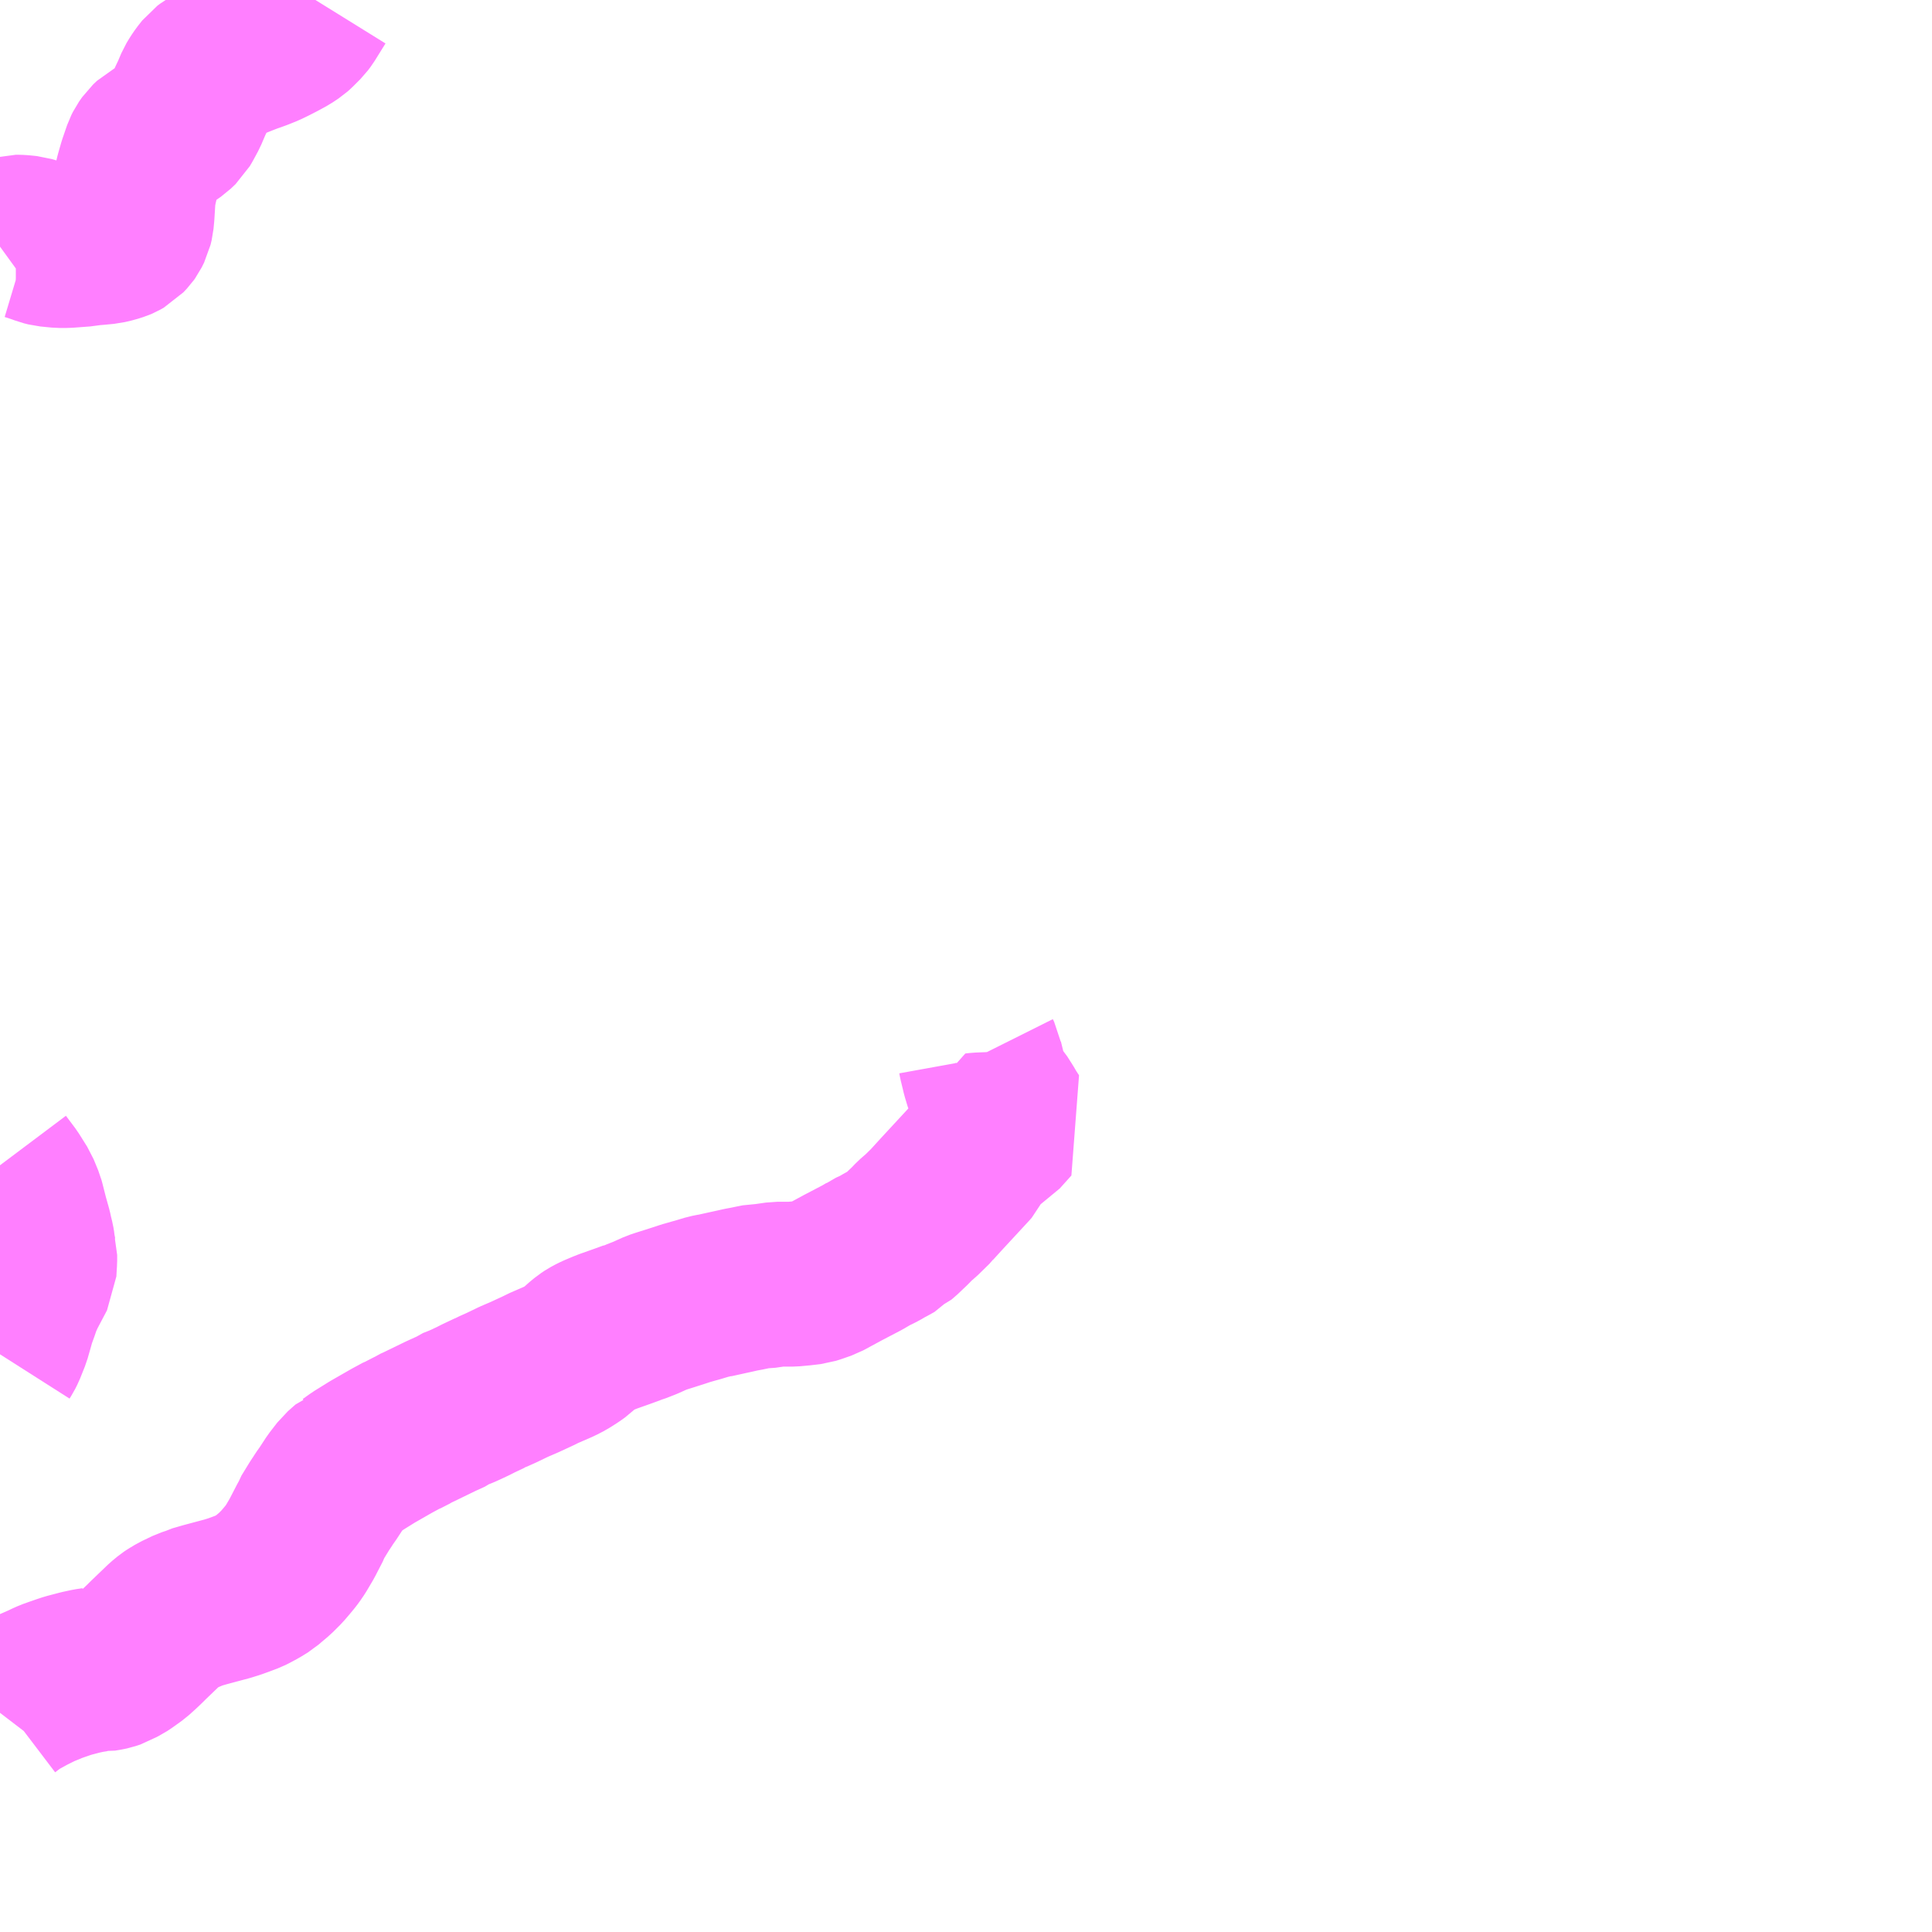 <?xml version="1.0" encoding="UTF-8"?>
<svg  xmlns="http://www.w3.org/2000/svg" xmlns:xlink="http://www.w3.org/1999/xlink" xmlns:go="http://purl.org/svgmap/profile" property="N07_001,N07_002,N07_003,N07_004,N07_005,N07_006,N07_007" viewBox="14027.344 -3647.461 8.789 8.789" go:dataArea="14027.34375 -3647.4609375 8.7890625 8.7890625" >
<globalCoordinateSystem srsName="http://purl.org/crs/84" transform="matrix(100.0,0.0,0.0,-100.0,0.0,0.0)" />
<defs>
 <g id="p0" >
  <circle cx="0.0" cy="0.0" r="3" stroke="green" stroke-width="0.75" vector-effect="non-scaling-stroke" />
 </g>
</defs>
<g fill="none" fill-rule="evenodd" stroke="#FF00FF" stroke-width="0.75" opacity="0.5" vector-effect="non-scaling-stroke" stroke-linejoin="bevel" >
<path content="1,茨城交通（株）,仮092,2.8,0.0,0.0," xlink:title="1" d="M14027.344,-3639.669L14027.357,-3639.686L14027.368,-3639.697L14027.393,-3639.716L14027.417,-3639.733L14027.488,-3639.772L14027.507,-3639.78L14027.526,-3639.791L14027.545,-3639.797L14027.555,-3639.802L14027.575,-3639.811L14027.603,-3639.821L14027.632,-3639.831L14027.653,-3639.838L14027.71,-3639.853L14027.747,-3639.861L14027.774,-3639.865L14027.783,-3639.869L14027.806,-3639.867L14027.812,-3639.868L14027.83,-3639.871L14027.844,-3639.874L14027.865,-3639.881L14027.88,-3639.89L14027.898,-3639.899L14027.913,-3639.909L14027.952,-3639.937L14027.981,-3639.963L14028.002,-3639.983L14028.018,-3639.999L14028.094,-3640.072L14028.117,-3640.091L14028.126,-3640.097L14028.151,-3640.112L14028.199,-3640.135L14028.22,-3640.142L14028.232,-3640.148L14028.277,-3640.161L14028.318,-3640.172L14028.378,-3640.188L14028.41,-3640.198L14028.435,-3640.207L14028.475,-3640.222L14028.489,-3640.229L14028.517,-3640.244L14028.548,-3640.263L14028.563,-3640.276L14028.594,-3640.302L14028.627,-3640.335L14028.65,-3640.362L14028.664,-3640.379L14028.674,-3640.392L14028.689,-3640.414L14028.692,-3640.419L14028.718,-3640.463L14028.722,-3640.471L14028.754,-3640.533L14028.758,-3640.54L14028.762,-3640.552L14028.8,-3640.614L14028.809,-3640.627L14028.819,-3640.643L14028.836,-3640.667L14028.868,-3640.716L14028.902,-3640.76L14028.937,-3640.791L14028.94,-3640.792L14028.972,-3640.815L14029.038,-3640.856L14029.127,-3640.907L14029.153,-3640.921L14029.173,-3640.932L14029.179,-3640.934L14029.218,-3640.954L14029.227,-3640.96L14029.245,-3640.968L14029.35,-3641.019L14029.394,-3641.039L14029.406,-3641.048L14029.444,-3641.063L14029.466,-3641.073L14029.502,-3641.09L14029.513,-3641.096L14029.57,-3641.123L14029.576,-3641.125L14029.587,-3641.131L14029.625,-3641.148L14029.681,-3641.175L14029.732,-3641.197L14029.801,-3641.229L14029.812,-3641.235L14029.888,-3641.268L14029.917,-3641.283L14029.95,-3641.304L14029.968,-3641.317L14029.991,-3641.339L14030.014,-3641.358L14030.029,-3641.368L14030.044,-3641.376L14030.054,-3641.381L14030.063,-3641.385L14030.089,-3641.396L14030.109,-3641.404L14030.174,-3641.427L14030.218,-3641.443L14030.224,-3641.446L14030.238,-3641.45L14030.279,-3641.466L14030.33,-3641.489L14030.354,-3641.497L14030.389,-3641.508L14030.439,-3641.524L14030.463,-3641.532L14030.505,-3641.544L14030.513,-3641.546L14030.566,-3641.562L14030.591,-3641.567L14030.593,-3641.567L14030.661,-3641.582L14030.684,-3641.587L14030.715,-3641.594L14030.742,-3641.599L14030.766,-3641.604L14030.796,-3641.61L14030.818,-3641.61L14030.881,-3641.619L14030.949,-3641.619L14030.992,-3641.623L14031.034,-3641.628L14031.053,-3641.634L14031.093,-3641.648L14031.18,-3641.695L14031.268,-3641.741L14031.295,-3641.757L14031.302,-3641.762L14031.324,-3641.772L14031.33,-3641.775L14031.346,-3641.783L14031.368,-3641.796L14031.387,-3641.806L14031.412,-3641.82L14031.426,-3641.836L14031.437,-3641.841L14031.442,-3641.845L14031.485,-3641.886L14031.505,-3641.907L14031.521,-3641.921L14031.532,-3641.93L14031.582,-3641.979L14031.585,-3641.983L14031.626,-3642.028L14031.749,-3642.161L14031.757,-3642.17L14031.766,-3642.189L14031.771,-3642.21L14031.774,-3642.222L14031.778,-3642.25L14031.779,-3642.265L14031.779,-3642.296L14031.796,-3642.298L14031.846,-3642.3L14031.881,-3642.302L14031.886,-3642.305L14031.939,-3642.364L14031.92,-3642.393L14031.905,-3642.419L14031.899,-3642.428L14031.882,-3642.455L14031.861,-3642.479L14031.85,-3642.493L14031.84,-3642.517L14031.832,-3642.536L14031.82,-3642.576L14031.816,-3642.593L14031.806,-3642.634L14031.804,-3642.645L14031.798,-3642.657"/>
<path content="1,茨城交通（株）,仮093,2.0,2.0,2.0," xlink:title="1" d="M14027.344,-3641.3L14027.351,-3641.311L14027.36,-3641.329L14027.37,-3641.354L14027.382,-3641.384L14027.396,-3641.433L14027.405,-3641.465L14027.409,-3641.476L14027.422,-3641.512L14027.43,-3641.537L14027.45,-3641.582L14027.499,-3641.675L14027.501,-3641.711L14027.502,-3641.725L14027.502,-3641.752L14027.498,-3641.766L14027.497,-3641.772L14027.494,-3641.785L14027.493,-3641.798L14027.49,-3641.816L14027.484,-3641.84L14027.479,-3641.863L14027.463,-3641.92L14027.447,-3641.983L14027.444,-3641.994L14027.423,-3642.045L14027.386,-3642.104L14027.35,-3642.152L14027.344,-3642.16"/>
<path content="1,茨城交通（株）,仮093,2.0,2.0,2.0," xlink:title="1" d="M14027.344,-3646.339L14027.384,-3646.368L14027.405,-3646.379L14027.416,-3646.382L14027.427,-3646.382L14027.444,-3646.381L14027.473,-3646.378L14027.493,-3646.372L14027.531,-3646.359L14027.544,-3646.354L14027.564,-3646.349L14027.615,-3646.344L14027.645,-3646.344L14027.661,-3646.345L14027.727,-3646.35L14027.748,-3646.354L14027.785,-3646.357L14027.827,-3646.361L14027.857,-3646.368L14027.882,-3646.376L14027.889,-3646.379L14027.905,-3646.388L14027.921,-3646.405L14027.926,-3646.412L14027.937,-3646.434L14027.942,-3646.455L14027.945,-3646.487L14027.948,-3646.536L14027.949,-3646.553L14027.951,-3646.579L14027.959,-3646.618L14027.969,-3646.66L14027.983,-3646.709L14028.004,-3646.77L14028.011,-3646.784L14028.025,-3646.804L14028.043,-3646.821L14028.087,-3646.844L14028.106,-3646.856L14028.112,-3646.858L14028.135,-3646.874L14028.157,-3646.895L14028.167,-3646.912L14028.188,-3646.951L14028.205,-3646.991L14028.213,-3647.009L14028.218,-3647.019L14028.224,-3647.032L14028.241,-3647.072L14028.253,-3647.092L14028.266,-3647.111L14028.285,-3647.135L14028.297,-3647.144L14028.34,-3647.169L14028.352,-3647.176L14028.386,-3647.192L14028.404,-3647.2L14028.449,-3647.218L14028.48,-3647.23L14028.495,-3647.235L14028.517,-3647.243L14028.552,-3647.257L14028.581,-3647.271L14028.616,-3647.289L14028.649,-3647.307L14028.676,-3647.325L14028.685,-3647.333L14028.695,-3647.343L14028.704,-3647.352L14028.718,-3647.366L14028.73,-3647.382L14028.779,-3647.461"/>
</g>
</svg>
